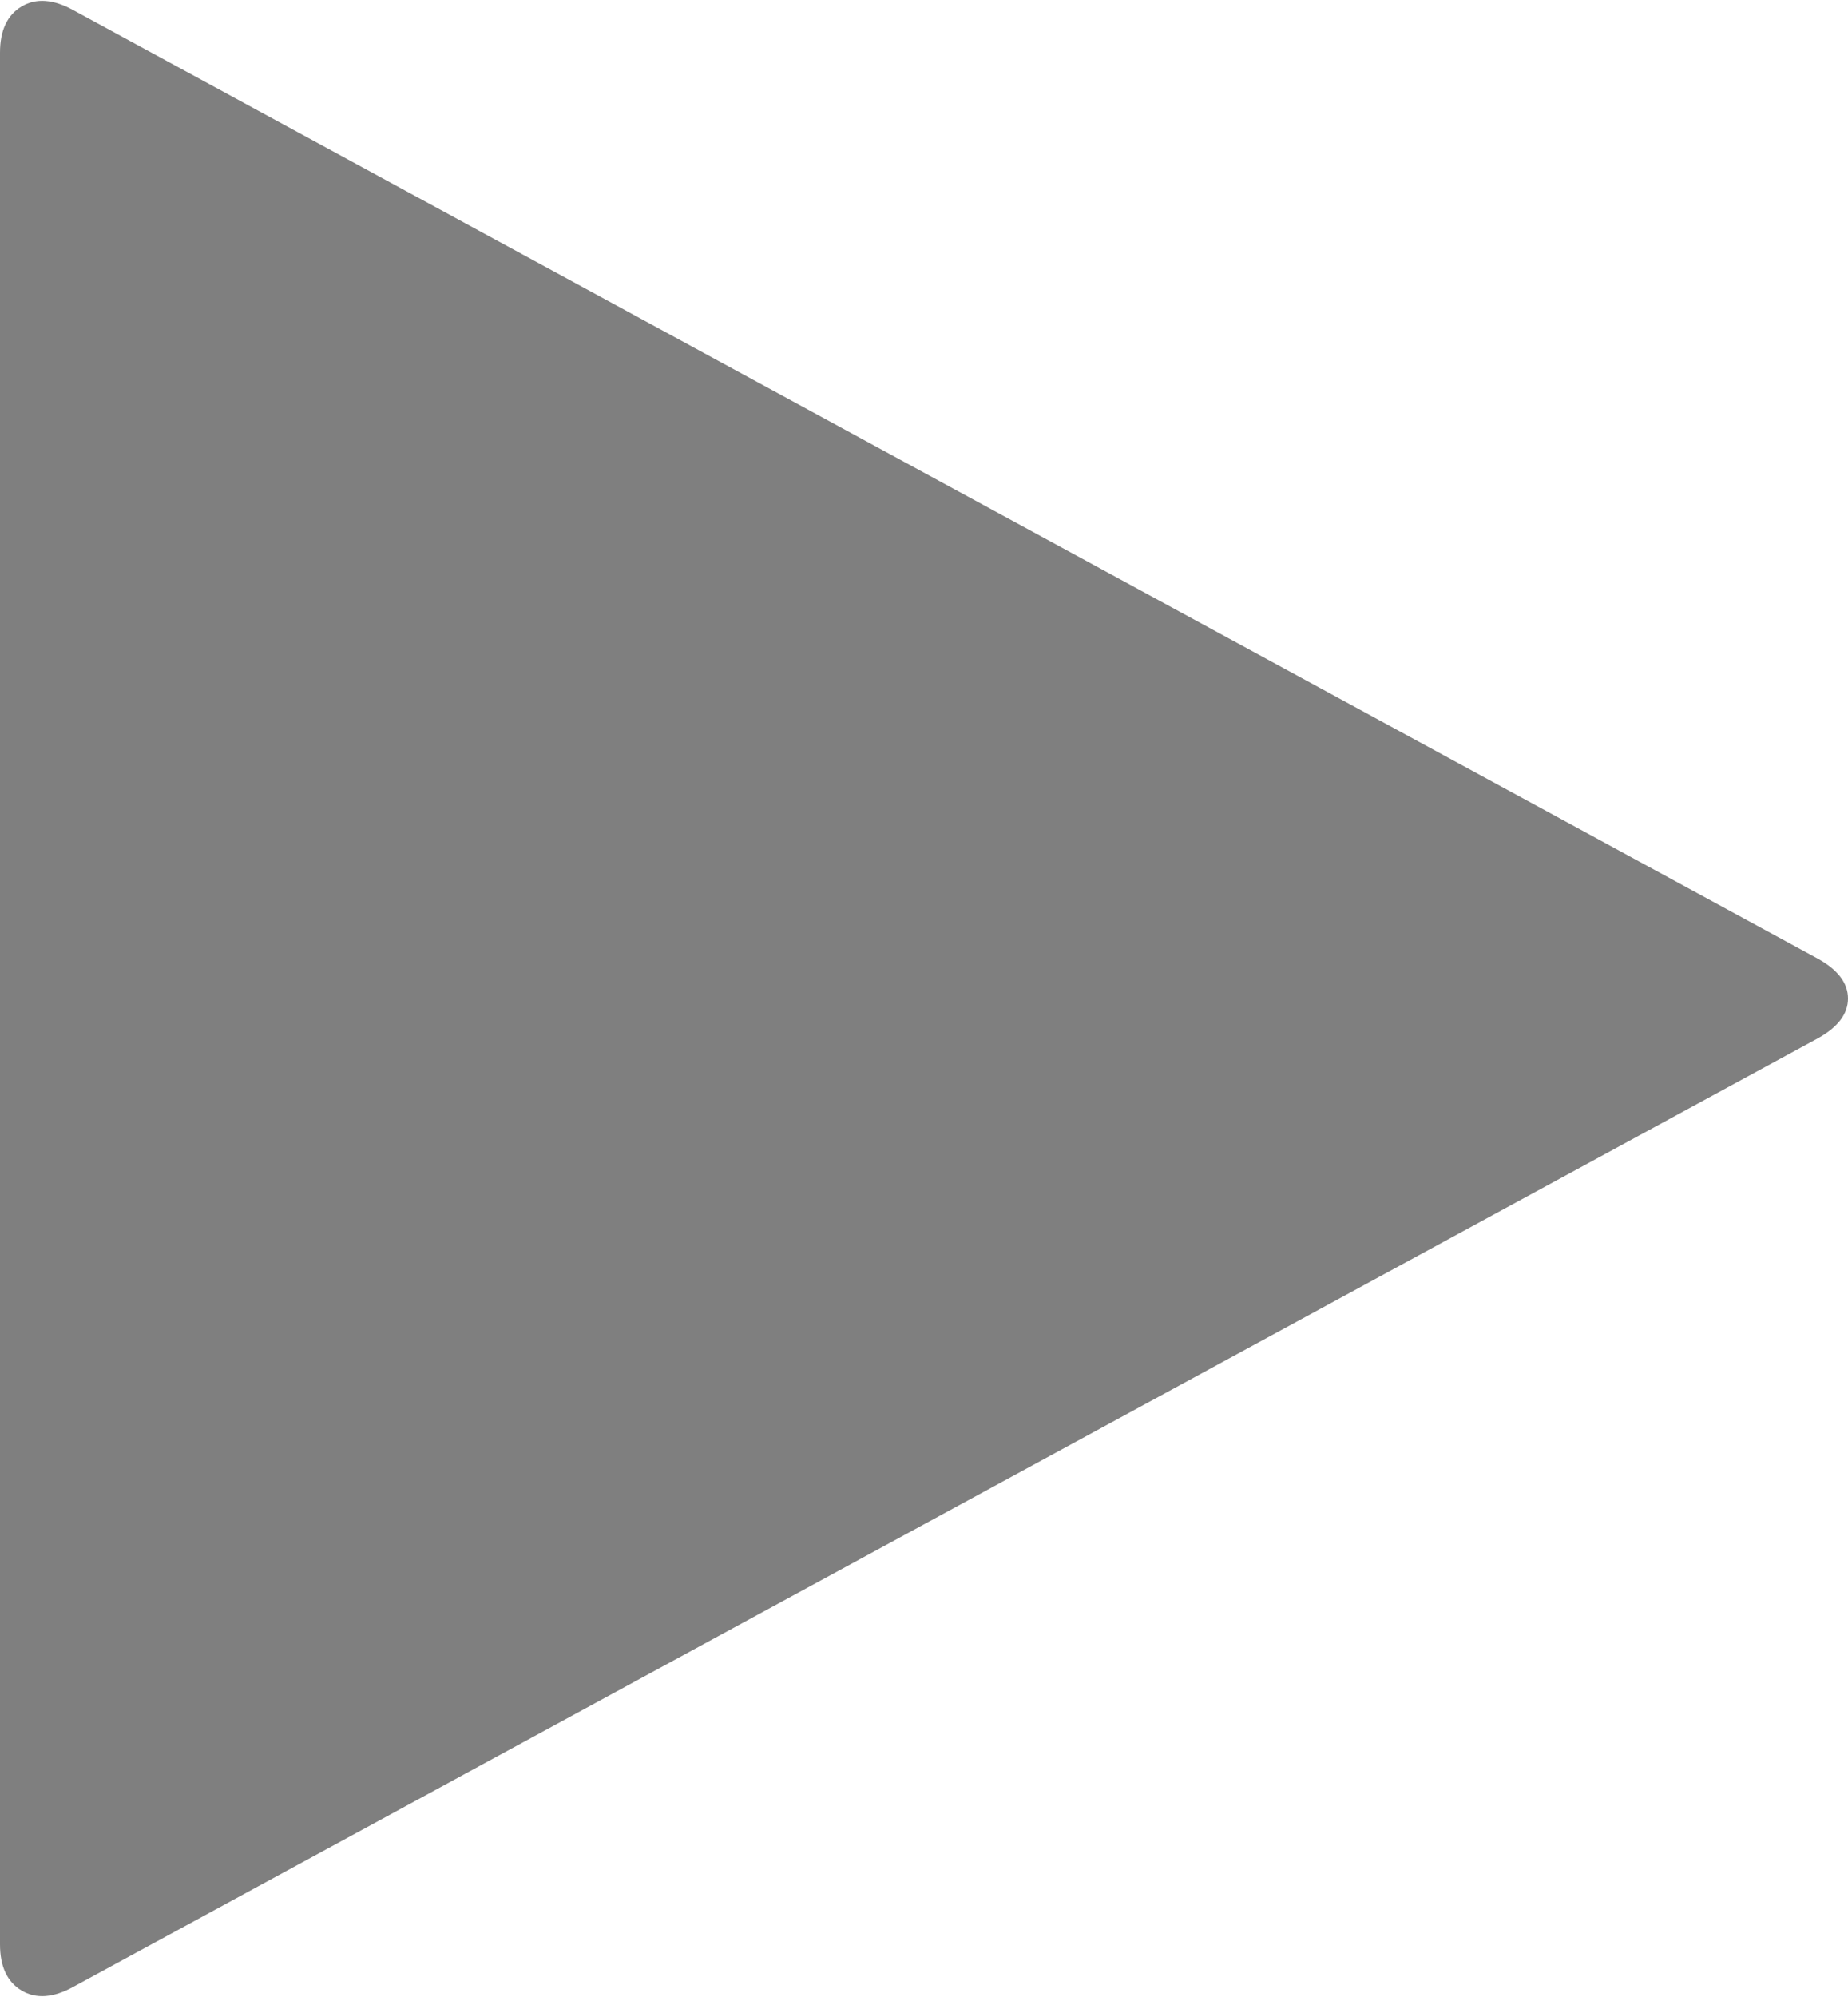 ﻿<?xml version="1.0" encoding="utf-8"?>
<svg version="1.1" xmlns:xlink="http://www.w3.org/1999/xlink" width="25px" height="27px" xmlns="http://www.w3.org/2000/svg">
  <g transform="matrix(1 0 0 1 -252 -471 )">
    <path d="M 25 13.5  C 25 13.708  24.864 13.888  24.591 14.039  L 0.995 26.861  C 0.723 27.012  0.489 27.029  0.293 26.913  C 0.098 26.797  0 26.589  0 26.288  L 0 0.712  C 0 0.411  0.098 0.203  0.293 0.087  C 0.489 -0.029  0.723 -0.012  0.995 0.139  L 24.591 12.961  C 24.864 13.112  25 13.292  25 13.5  Z " fill-rule="nonzero" fill="#7f7f7f" stroke="none" transform="matrix(1 0 0 1 252 471 )" />
  </g>
</svg>